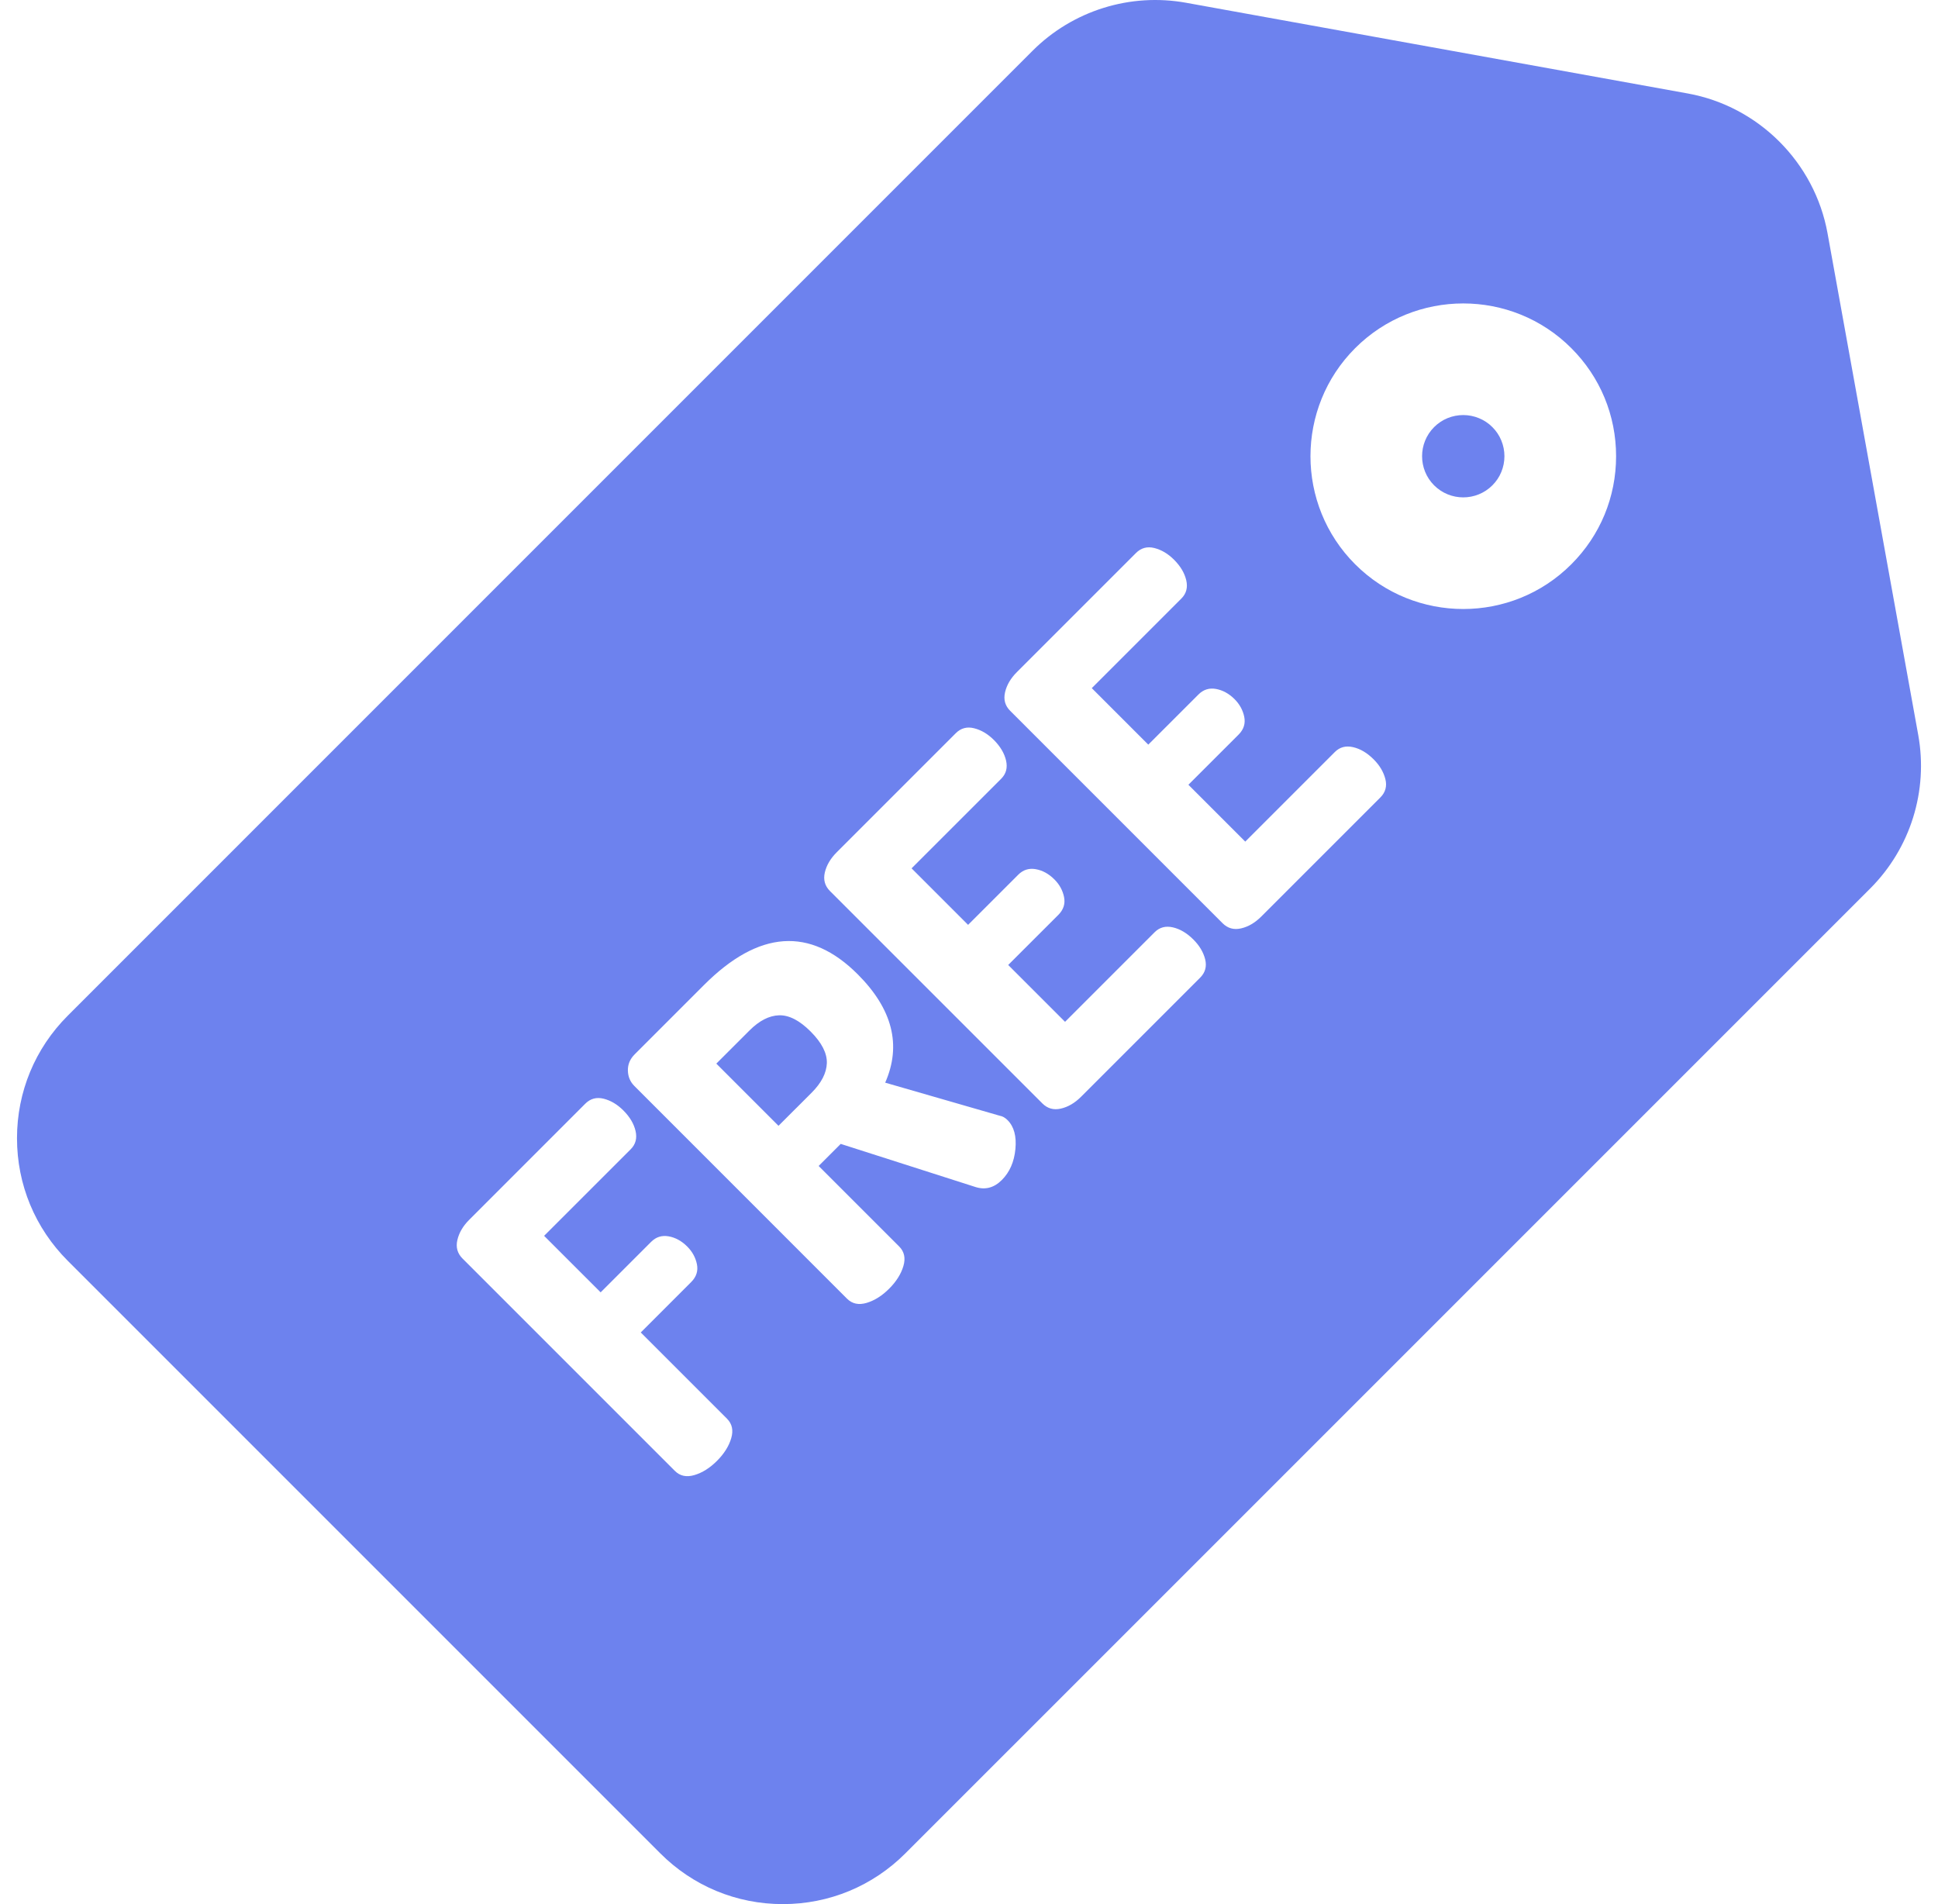 <svg width="57" height="56" viewBox="0 0 57 56" fill="none" xmlns="http://www.w3.org/2000/svg">
<g clip-path="url(#clip0_314_13951)">
<path d="M43.893 12.561C43.781 12.448 43.647 12.359 43.5 12.299C43.353 12.238 43.196 12.207 43.037 12.207C42.878 12.207 42.72 12.238 42.573 12.298C42.426 12.359 42.293 12.448 42.18 12.561C41.708 13.033 41.708 13.802 42.18 14.274C42.653 14.746 43.421 14.746 43.893 14.274C44.006 14.162 44.096 14.028 44.156 13.881C44.217 13.734 44.248 13.576 44.248 13.417C44.248 13.258 44.217 13.101 44.156 12.954C44.096 12.807 44.006 12.673 43.893 12.561ZM23.842 30.337C23.514 30.009 23.204 29.851 22.912 29.86C22.62 29.87 22.33 30.019 22.042 30.308L21.068 31.281L22.897 33.11L23.871 32.137C24.16 31.848 24.309 31.558 24.319 31.267C24.328 30.975 24.169 30.665 23.842 30.337Z" fill="#6D82EE"/>
<path d="M56.419 21.617L53.751 6.86C53.374 4.778 51.722 3.126 49.64 2.749L34.883 0.081C34.072 -0.065 33.239 -0.013 32.453 0.233C31.667 0.479 30.952 0.911 30.37 1.493L1.994 29.87C1.03 30.833 0.5 32.114 0.5 33.475C0.5 34.837 1.03 36.118 1.994 37.081L19.419 54.506C20.382 55.47 21.663 56 23.024 56C24.387 56 25.667 55.47 26.63 54.506L55.007 26.13C55.589 25.547 56.021 24.833 56.267 24.047C56.513 23.261 56.565 22.427 56.419 21.617ZM21.506 42.3C21.437 42.533 21.298 42.754 21.088 42.964C20.878 43.174 20.657 43.313 20.424 43.382C20.191 43.451 20 43.41 19.849 43.259L13.604 37.014C13.454 36.864 13.402 36.682 13.452 36.469C13.501 36.256 13.617 36.057 13.801 35.874L17.213 32.461C17.364 32.31 17.544 32.261 17.754 32.313C17.964 32.366 18.157 32.481 18.334 32.658C18.524 32.848 18.644 33.05 18.693 33.263C18.742 33.476 18.695 33.654 18.551 33.799L16.003 36.346L17.666 38.008L19.151 36.523C19.295 36.379 19.467 36.325 19.667 36.361C19.867 36.397 20.049 36.497 20.212 36.66C20.363 36.811 20.458 36.985 20.498 37.182C20.537 37.378 20.481 37.552 20.331 37.703L18.846 39.188L21.383 41.725C21.534 41.876 21.575 42.068 21.506 42.3ZM29.865 33.794C29.829 34.171 29.696 34.474 29.466 34.704C29.237 34.933 28.978 35.002 28.69 34.91L24.727 33.642L24.078 34.291L26.447 36.66C26.598 36.811 26.639 37.003 26.57 37.236C26.501 37.469 26.362 37.69 26.152 37.9C25.942 38.11 25.721 38.249 25.489 38.318C25.256 38.387 25.064 38.346 24.913 38.195L18.659 31.94C18.534 31.816 18.471 31.663 18.467 31.483C18.464 31.302 18.531 31.143 18.669 31.006L20.705 28.97C22.317 27.357 23.826 27.252 25.228 28.655C26.251 29.678 26.52 30.74 26.035 31.841L29.408 32.815C29.487 32.828 29.562 32.871 29.634 32.943C29.824 33.133 29.901 33.417 29.865 33.794ZM35.298 28.754L31.797 32.255C31.614 32.438 31.416 32.555 31.202 32.604C30.989 32.653 30.808 32.602 30.657 32.451L24.412 26.207C24.261 26.056 24.21 25.874 24.259 25.661C24.309 25.448 24.425 25.25 24.609 25.066L28.11 21.565C28.26 21.414 28.441 21.365 28.65 21.418C28.86 21.47 29.053 21.585 29.231 21.762C29.421 21.952 29.54 22.154 29.59 22.367C29.639 22.58 29.591 22.758 29.447 22.903L26.811 25.538L28.473 27.2L29.949 25.725C30.093 25.581 30.265 25.527 30.465 25.563C30.665 25.599 30.847 25.699 31.011 25.863C31.162 26.013 31.256 26.187 31.296 26.384C31.335 26.581 31.279 26.754 31.129 26.905L29.653 28.38L31.325 30.052L33.961 27.416C34.105 27.272 34.284 27.225 34.497 27.274C34.71 27.323 34.911 27.443 35.101 27.633C35.278 27.81 35.393 28.003 35.446 28.213C35.498 28.423 35.449 28.603 35.298 28.754ZM40.599 23.453L37.098 26.954C36.914 27.138 36.716 27.255 36.502 27.304C36.289 27.353 36.108 27.302 35.957 27.151L29.712 20.906C29.561 20.756 29.511 20.574 29.56 20.361C29.609 20.148 29.725 19.949 29.909 19.766L33.41 16.265C33.56 16.114 33.741 16.065 33.95 16.117C34.16 16.17 34.354 16.284 34.531 16.462C34.721 16.652 34.84 16.853 34.89 17.066C34.939 17.28 34.891 17.458 34.747 17.602L32.111 20.238L33.773 21.9L35.249 20.425C35.393 20.281 35.565 20.226 35.765 20.262C35.965 20.299 36.147 20.399 36.311 20.562C36.461 20.713 36.556 20.887 36.596 21.084C36.635 21.28 36.58 21.454 36.429 21.605L34.953 23.08L36.625 24.752L39.261 22.116C39.405 21.972 39.584 21.925 39.797 21.974C40.01 22.023 40.211 22.142 40.402 22.333C40.578 22.509 40.693 22.703 40.746 22.913C40.799 23.122 40.749 23.303 40.599 23.453ZM46.215 16.596C45.339 17.473 44.188 17.911 43.037 17.911C41.886 17.911 40.735 17.473 39.858 16.596C38.105 14.844 38.105 11.992 39.858 10.239C41.611 8.486 44.463 8.486 46.215 10.239C47.065 11.088 47.532 12.217 47.532 13.418C47.532 14.618 47.065 15.747 46.215 16.596Z" fill="#6D82EE"/>
</g>
<defs>
<clipPath id="clip0_314_13951">
<rect width="56" height="56" fill="white" transform="translate(0.5)"/>
</clipPath>
</defs>
</svg>
